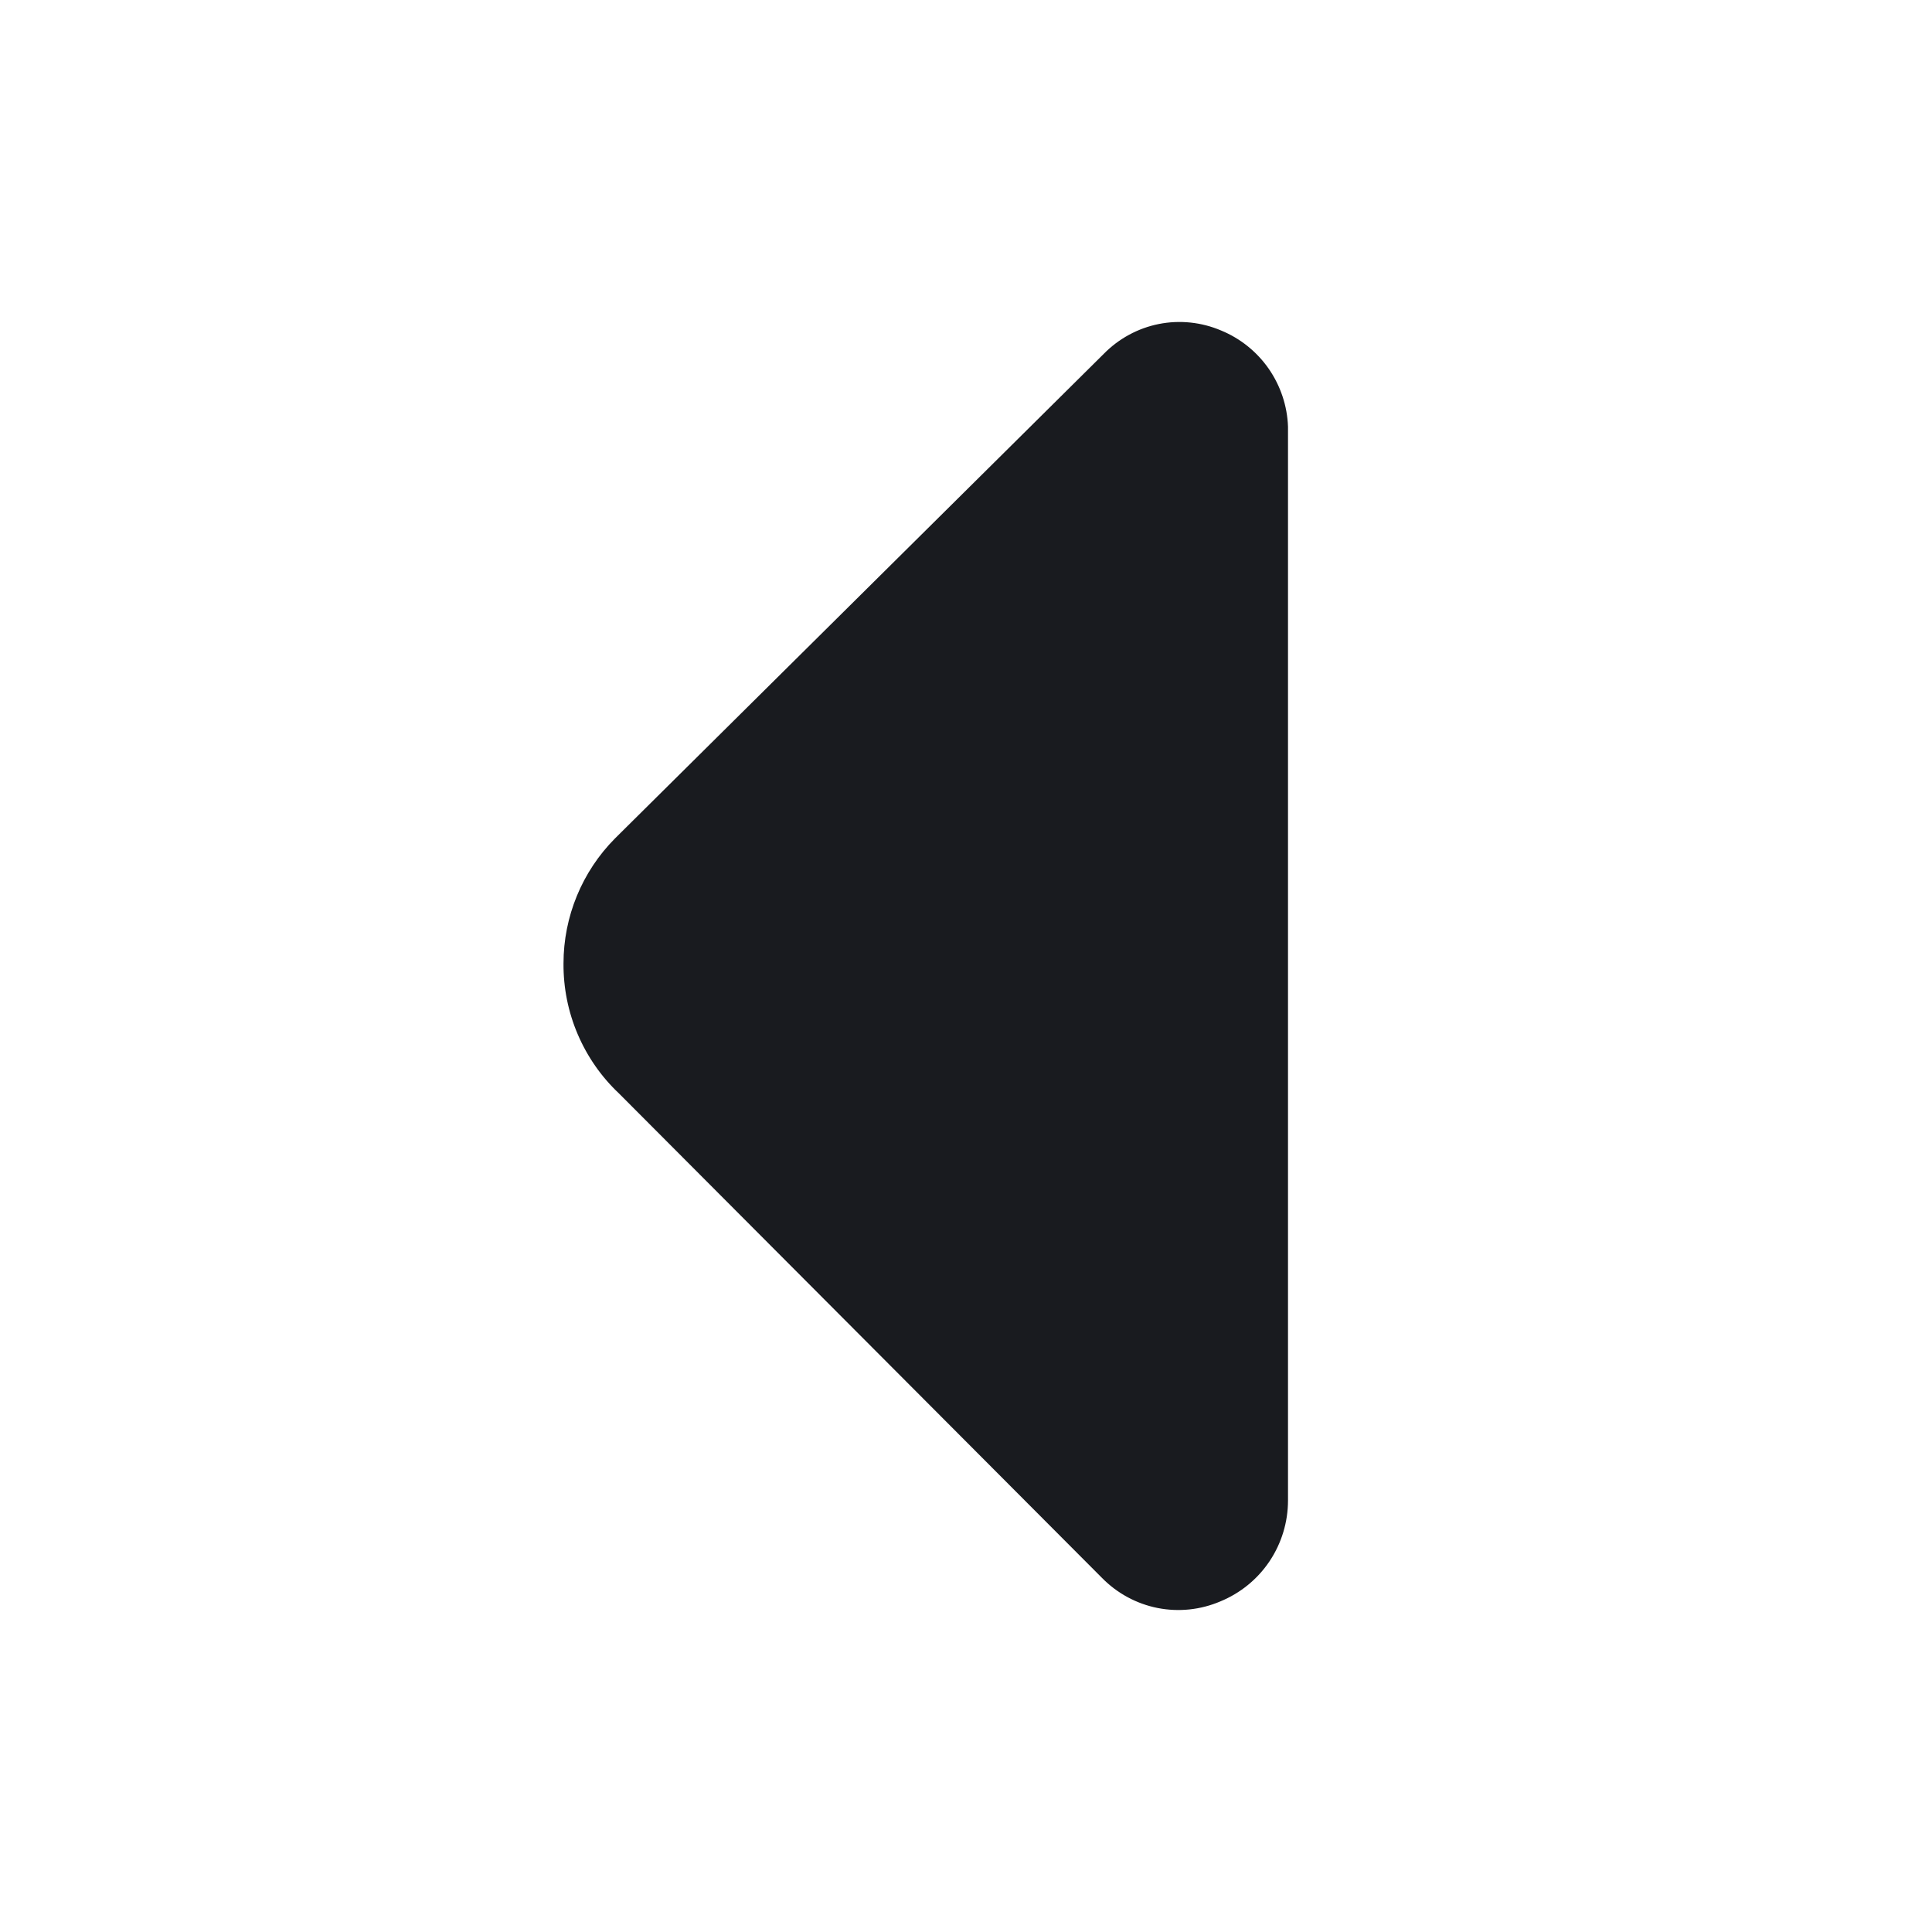 <svg width="24" height="24" viewBox="0 0 24 24" fill="none" xmlns="http://www.w3.org/2000/svg">
<path d="M16 5.3V18.639C16 18.908 15.92 19.171 15.771 19.394C15.621 19.618 15.408 19.791 15.16 19.893C14.914 19.998 14.643 20.027 14.38 19.975C14.118 19.923 13.878 19.793 13.69 19.602L7.69 13.584C7.47 13.377 7.296 13.127 7.177 12.849C7.058 12.571 6.998 12.272 7 11.969C7 11.387 7.23 10.828 7.64 10.415L13.71 4.397C13.896 4.207 14.135 4.077 14.395 4.025C14.656 3.973 14.926 4.002 15.17 4.106C15.408 4.204 15.613 4.369 15.76 4.58C15.907 4.792 15.991 5.042 16 5.3Z" fill="#191B1F"/>
</svg>
